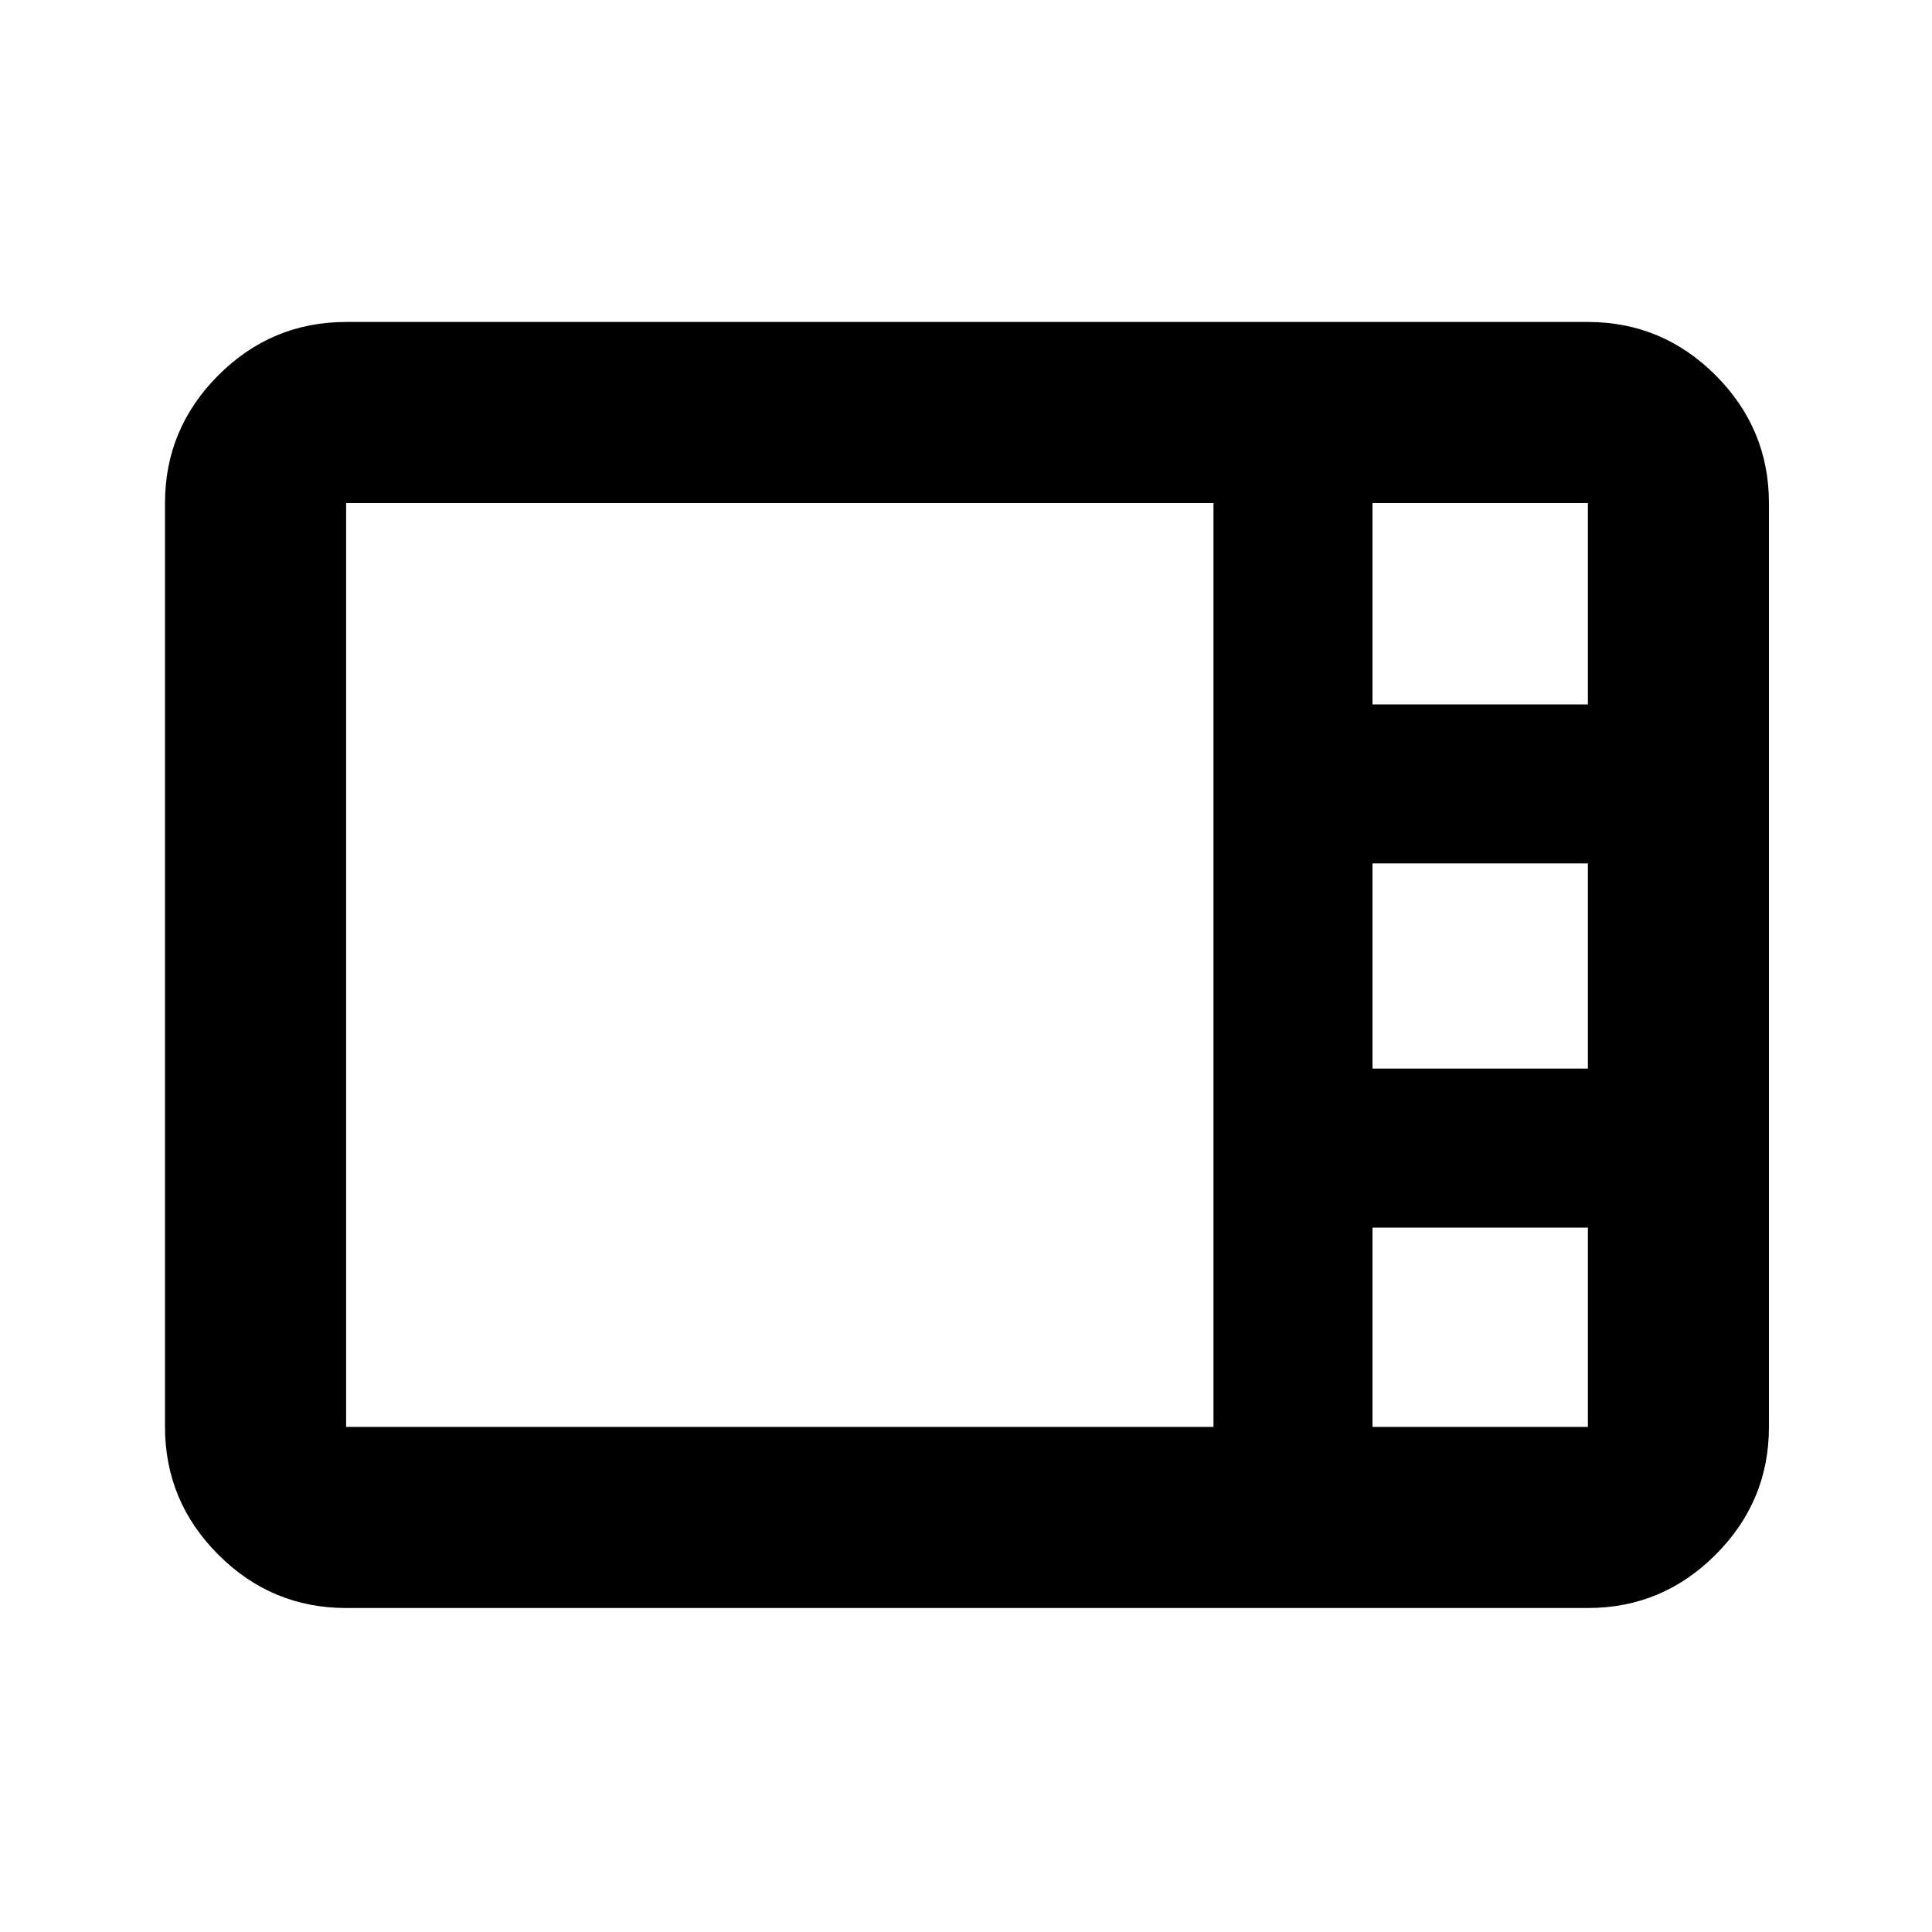 <svg xmlns="http://www.w3.org/2000/svg" height="20" width="20"><path d="M3.583 16.646q-.771 0-1.323-.552-.552-.552-.552-1.323V5.208q0-.77.552-1.323.552-.552 1.323-.552h12.855q.77 0 1.322.552.552.553.552 1.323v9.563q0 .771-.552 1.323-.552.552-1.322.552Zm10.625-9.354h2.23V5.208h-2.23v2.084Zm0 3.77h2.23V8.938h-2.23v2.124ZM3.583 14.771h8.979V5.208H3.583v9.563Zm10.625 0h2.23v-2.063h-2.23v2.063Z"/></svg>
